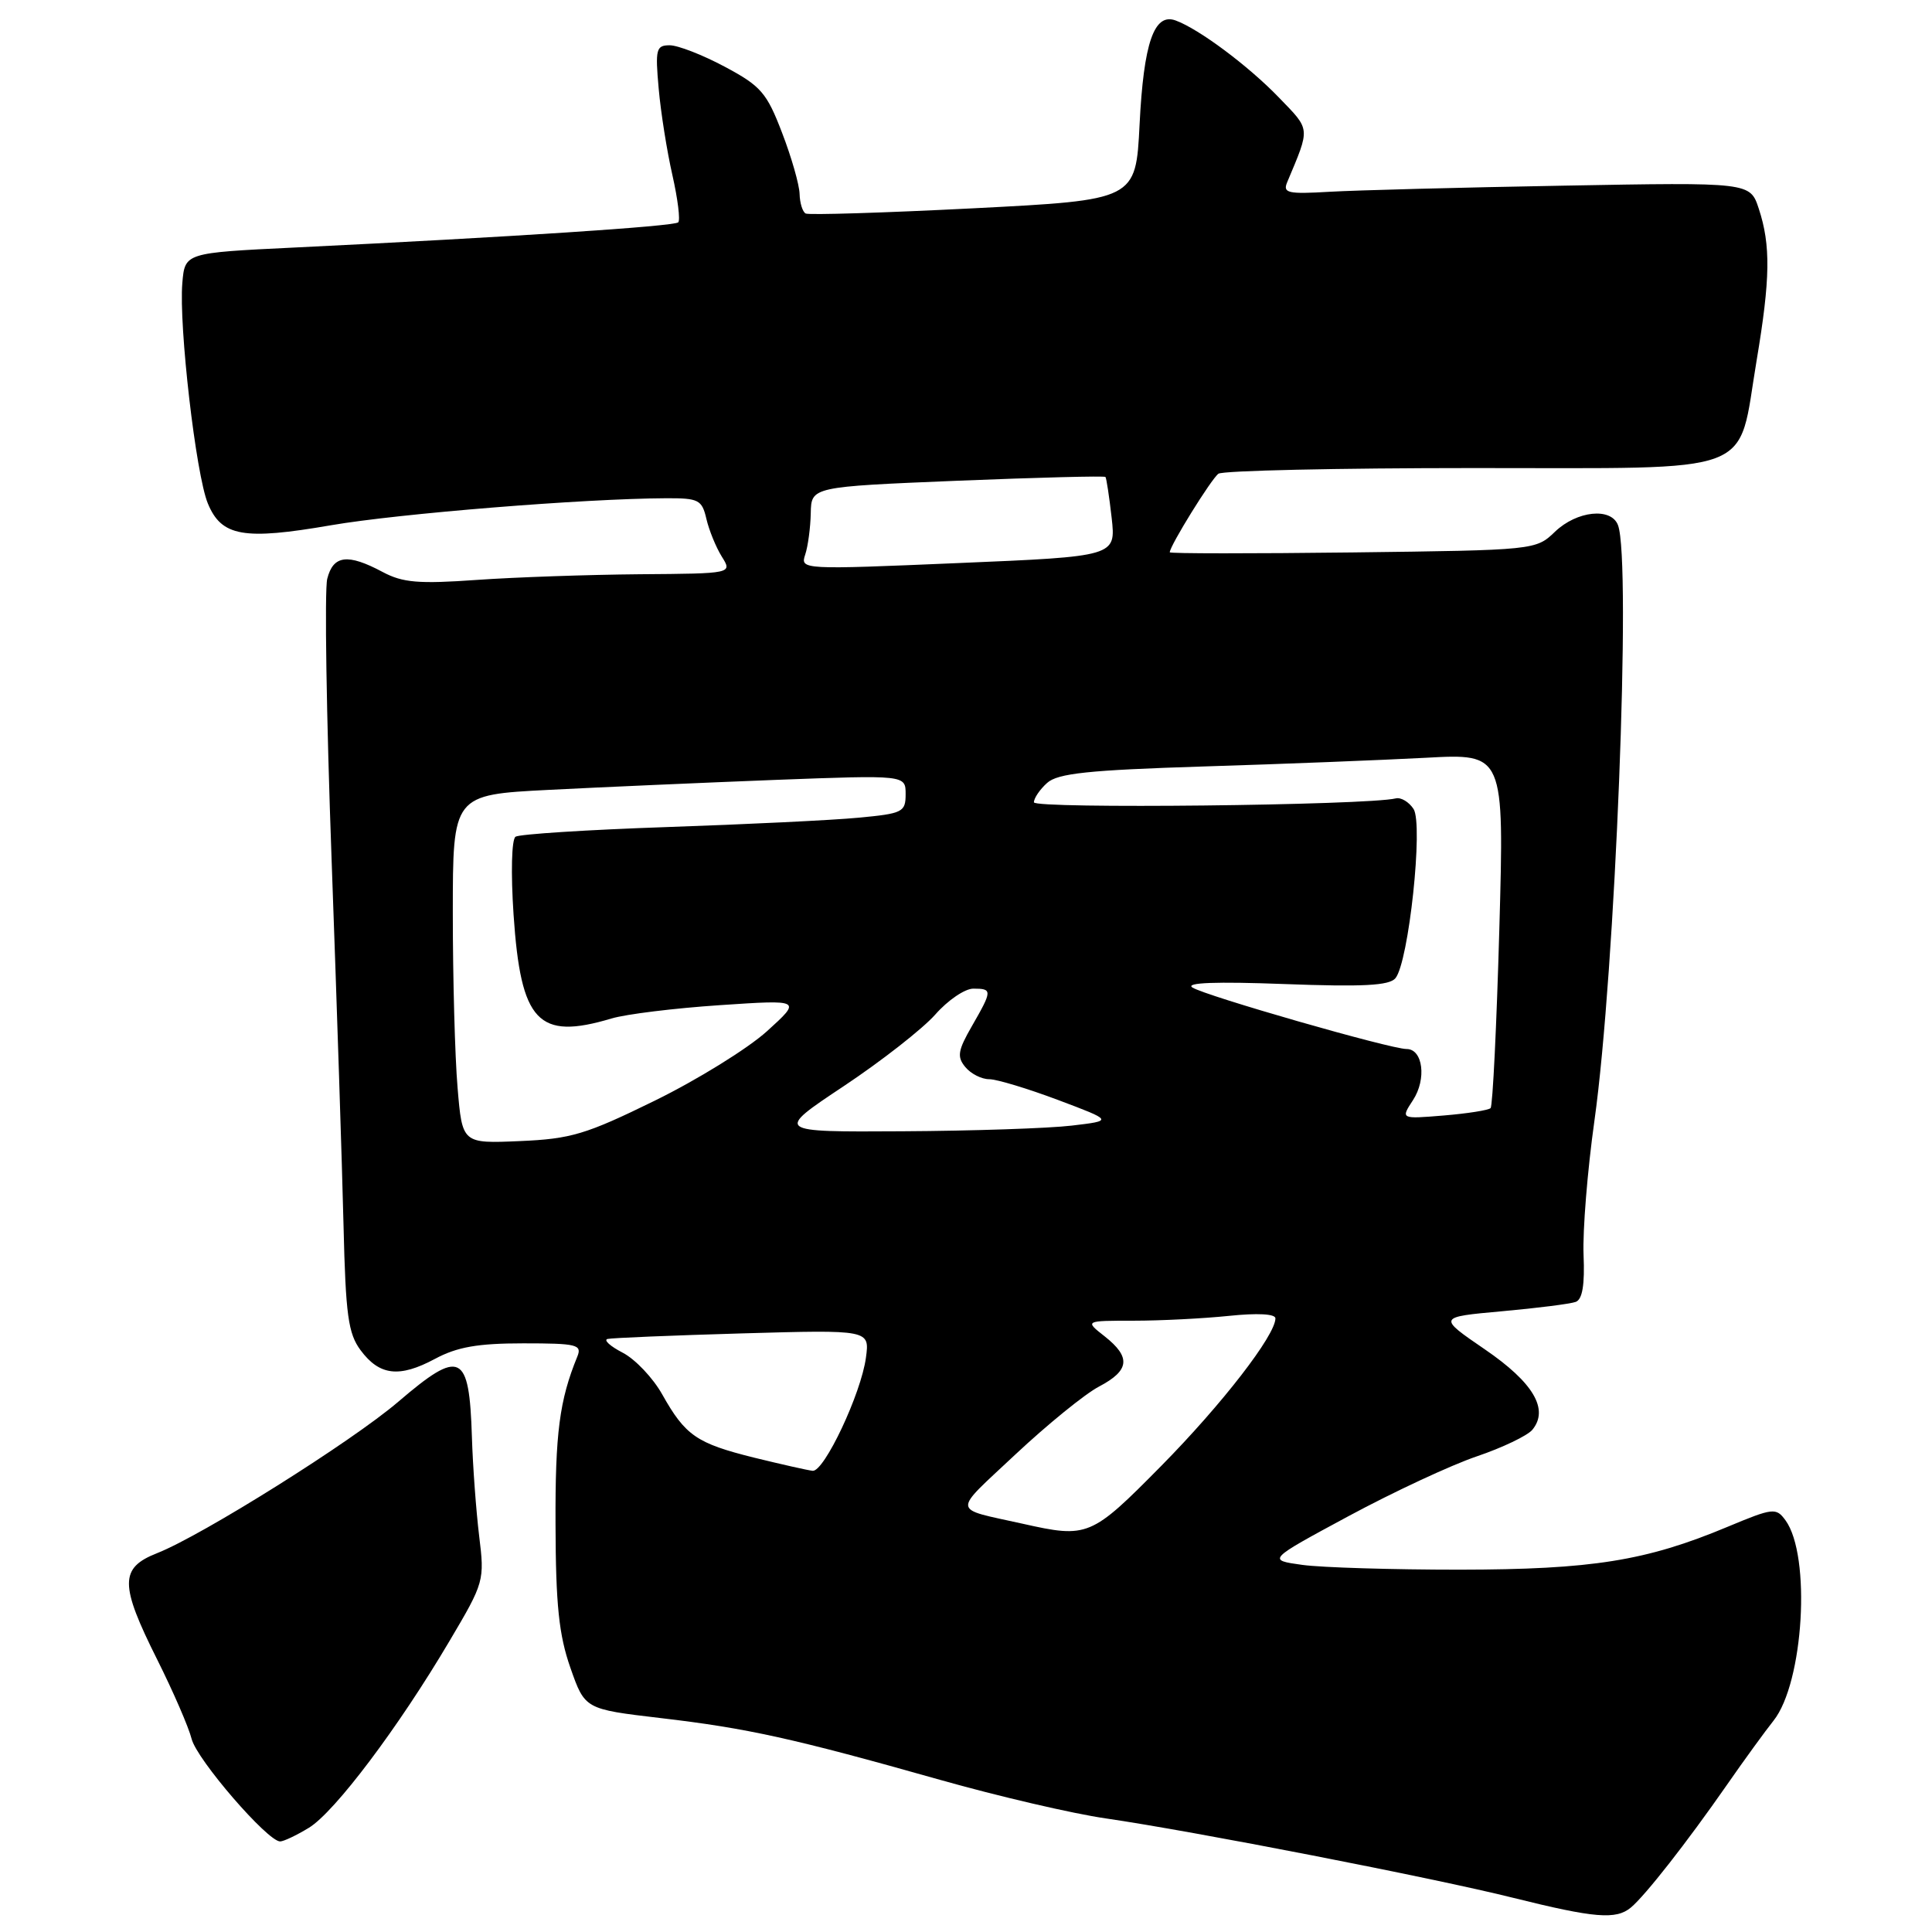 <?xml version="1.0" encoding="UTF-8" standalone="no"?>
<!DOCTYPE svg PUBLIC "-//W3C//DTD SVG 1.1//EN" "http://www.w3.org/Graphics/SVG/1.1/DTD/svg11.dtd" >
<svg xmlns="http://www.w3.org/2000/svg" xmlns:xlink="http://www.w3.org/1999/xlink" version="1.1" viewBox="0 0 256 256">
 <g >
 <path fill="currentColor"
d=" M 216.11 252.75 C 218.03 251.14 223.52 244.13 228.83 236.50 C 231.12 233.20 233.90 229.38 235.00 228.00 C 239.00 222.98 240.01 206.13 236.58 201.44 C 235.34 199.75 234.95 199.79 228.89 202.32 C 218.11 206.83 210.94 207.97 193.39 207.99 C 184.53 207.99 175.17 207.71 172.59 207.36 C 167.90 206.71 167.90 206.71 178.70 200.89 C 184.64 197.69 192.28 194.13 195.67 192.98 C 199.07 191.83 202.38 190.24 203.04 189.46 C 205.28 186.75 203.19 183.20 196.74 178.79 C 190.50 174.52 190.50 174.52 199.00 173.75 C 203.68 173.33 208.08 172.77 208.79 172.51 C 209.68 172.18 210.00 170.25 209.83 166.27 C 209.70 163.09 210.34 155.10 211.27 148.50 C 214.03 128.86 216.19 74.27 214.39 69.58 C 213.48 67.20 208.95 67.68 206.05 70.45 C 203.51 72.89 203.43 72.90 179.25 73.20 C 165.91 73.36 155.00 73.36 155.00 73.18 C 155.00 72.33 160.53 63.41 161.45 62.77 C 162.03 62.36 177.23 62.02 195.23 62.02 C 233.44 62.00 230.16 63.24 232.76 47.77 C 234.58 36.94 234.64 32.48 233.05 27.66 C 231.90 24.15 231.90 24.15 207.20 24.60 C 193.61 24.84 179.66 25.21 176.19 25.41 C 170.64 25.74 169.95 25.58 170.56 24.14 C 173.64 16.80 173.68 17.29 169.46 12.92 C 165.40 8.71 158.85 3.83 155.77 2.71 C 152.92 1.67 151.54 5.68 151.00 16.50 C 150.50 26.50 150.50 26.50 129.00 27.60 C 117.17 28.20 107.16 28.51 106.75 28.29 C 106.34 28.06 105.98 26.90 105.95 25.69 C 105.92 24.49 104.88 20.84 103.63 17.60 C 101.60 12.29 100.83 11.40 96.05 8.85 C 93.12 7.28 89.83 6.00 88.74 6.00 C 86.94 6.00 86.81 6.51 87.28 11.75 C 87.56 14.91 88.38 20.07 89.10 23.22 C 89.81 26.36 90.16 29.17 89.87 29.46 C 89.35 29.99 67.64 31.41 39.00 32.80 C 24.50 33.50 24.50 33.50 24.16 37.50 C 23.68 43.19 25.96 62.90 27.54 66.71 C 29.35 71.09 32.27 71.60 43.85 69.60 C 52.83 68.05 77.38 66.07 88.23 66.02 C 92.58 66.00 93.01 66.22 93.60 68.75 C 93.95 70.26 94.87 72.51 95.64 73.75 C 97.05 76.00 97.05 76.00 84.77 76.09 C 78.02 76.15 68.32 76.48 63.20 76.84 C 55.47 77.39 53.36 77.21 50.70 75.79 C 46.07 73.32 44.15 73.56 43.36 76.70 C 42.99 78.19 43.25 94.96 43.94 113.95 C 44.63 132.95 45.34 154.76 45.52 162.41 C 45.80 174.25 46.14 176.71 47.78 178.91 C 50.28 182.28 52.91 182.59 57.63 180.06 C 60.57 178.48 63.31 178.00 69.34 178.00 C 76.45 178.00 77.14 178.17 76.50 179.75 C 74.13 185.53 73.56 189.91 73.61 202.00 C 73.64 212.66 74.06 216.65 75.58 220.99 C 77.50 226.47 77.50 226.47 87.50 227.65 C 99.06 229.00 105.18 230.36 124.53 235.83 C 132.24 238.01 142.14 240.32 146.53 240.95 C 158.09 242.63 190.03 248.85 200.50 251.47 C 211.31 254.16 214.14 254.40 216.11 252.75 Z  M 40.93 242.19 C 44.35 240.11 52.81 228.88 59.58 217.41 C 64.16 209.68 64.22 209.44 63.49 203.52 C 63.09 200.21 62.65 194.31 62.53 190.40 C 62.18 179.22 61.03 178.67 52.76 185.75 C 46.60 191.02 26.77 203.46 20.82 205.80 C 15.84 207.76 15.84 209.94 20.84 219.92 C 22.95 224.14 25.00 228.86 25.39 230.41 C 26.07 233.14 35.45 244.00 37.12 244.00 C 37.58 244.00 39.29 243.19 40.93 242.19 Z  M 135.50 201.90 C 125.99 199.78 126.08 200.67 134.56 192.71 C 138.79 188.75 143.77 184.70 145.62 183.73 C 149.69 181.59 149.88 179.84 146.37 177.07 C 143.73 175.00 143.73 175.00 150.22 175.00 C 153.79 175.00 159.47 174.71 162.85 174.36 C 166.60 173.97 169.00 174.09 169.00 174.69 C 169.00 176.93 161.92 186.08 153.86 194.25 C 144.57 203.66 144.14 203.84 135.50 201.90 Z  M 99.90 193.14 C 92.31 191.25 90.82 190.23 87.75 184.77 C 86.53 182.59 84.17 180.10 82.51 179.24 C 80.85 178.38 79.95 177.56 80.50 177.42 C 81.05 177.28 89.09 176.95 98.37 176.68 C 115.24 176.20 115.24 176.20 114.74 179.90 C 114.10 184.67 109.21 195.03 107.68 194.89 C 107.03 194.82 103.53 194.03 99.90 193.14 Z  M 60.63 144.11 C 60.28 140.03 60.00 129.64 60.00 121.00 C 60.00 105.31 60.00 105.31 72.75 104.66 C 79.76 104.30 93.26 103.71 102.75 103.34 C 120.00 102.69 120.00 102.69 120.00 105.23 C 120.00 107.61 119.62 107.80 113.75 108.35 C 110.31 108.68 98.89 109.23 88.36 109.59 C 77.83 109.95 68.81 110.53 68.31 110.87 C 67.79 111.23 67.68 115.66 68.05 121.20 C 69.01 135.44 71.29 137.86 81.01 134.96 C 82.93 134.38 89.39 133.59 95.37 133.19 C 106.24 132.46 106.24 132.46 101.62 136.65 C 99.07 138.95 92.38 143.09 86.75 145.85 C 77.63 150.32 75.66 150.91 68.88 151.20 C 61.25 151.53 61.25 151.53 60.63 144.11 Z  M 111.80 143.92 C 116.82 140.58 122.28 136.30 123.94 134.42 C 125.59 132.54 127.85 131.00 128.97 131.00 C 131.51 131.00 131.50 131.24 128.79 135.95 C 126.92 139.20 126.78 140.03 127.91 141.39 C 128.64 142.28 130.06 143.00 131.07 143.00 C 132.07 143.00 136.17 144.24 140.19 145.75 C 147.50 148.50 147.50 148.50 142.00 149.15 C 138.97 149.51 128.89 149.85 119.58 149.90 C 102.66 150.00 102.66 150.00 111.80 143.92 Z  M 187.23 145.77 C 189.05 142.99 188.55 139.00 186.38 139.00 C 184.24 139.00 159.70 131.95 158.00 130.85 C 157.01 130.20 161.13 130.05 170.17 130.39 C 180.57 130.78 184.09 130.60 184.90 129.62 C 186.66 127.51 188.62 109.19 187.30 107.19 C 186.69 106.26 185.64 105.63 184.96 105.79 C 181.11 106.72 137.00 107.20 137.00 106.31 C 137.00 105.76 137.79 104.60 138.75 103.74 C 140.16 102.47 144.22 102.04 159.50 101.56 C 169.95 101.24 183.19 100.71 188.91 100.41 C 199.32 99.84 199.32 99.84 198.67 123.08 C 198.31 135.86 197.79 146.55 197.51 146.83 C 197.23 147.11 194.43 147.55 191.29 147.81 C 185.59 148.28 185.59 148.28 187.23 145.77 Z  M 106.69 73.50 C 107.06 72.40 107.39 69.92 107.43 68.00 C 107.50 64.50 107.50 64.50 126.87 63.70 C 137.52 63.27 146.35 63.04 146.48 63.20 C 146.61 63.37 146.98 65.80 147.30 68.61 C 147.87 73.73 147.87 73.73 126.95 74.61 C 106.27 75.49 106.03 75.48 106.69 73.50 Z "/>
</g>
</svg>